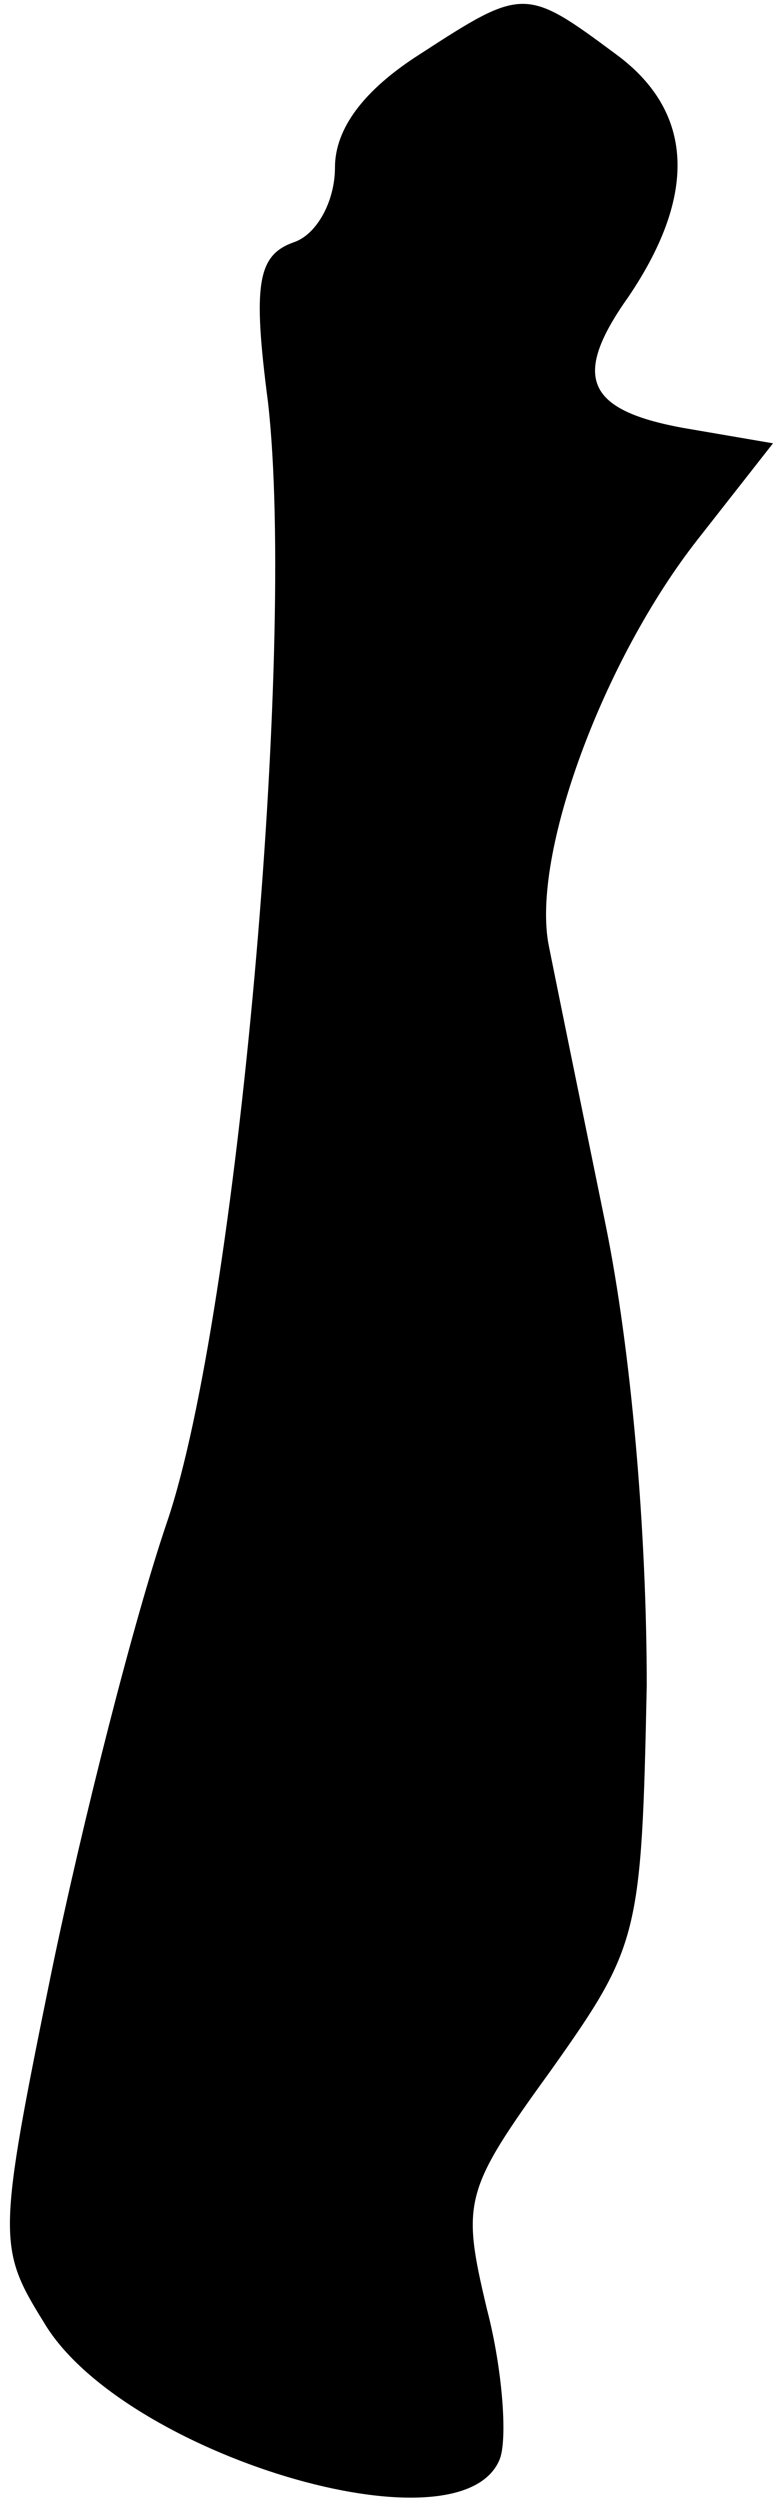 <?xml version="1.0" standalone="no"?>
<!DOCTYPE svg PUBLIC "-//W3C//DTD SVG 20010904//EN"
 "http://www.w3.org/TR/2001/REC-SVG-20010904/DTD/svg10.dtd">
<svg version="1.0" xmlns="http://www.w3.org/2000/svg"
 width="30pt" height="97pt" viewBox="0 0 30 97"
 preserveAspectRatio="xMidYMid meet">
<g transform="translate(0,97) scale(0.1,-0.1)"
fill="#000000" stroke="none">
<path fill="#000000" stroke="none" d="M163 949 c-22 -14 -33 -29 -33 -44 0
-13 -7 -26 -16 -29 -14 -5 -16 -16 -10 -62 11 -96 -12 -354 -39 -434 -13 -38
-33 -117 -45 -175 -21 -103 -21 -107 -3 -136 30 -51 162 -91 177 -53 3 8 1 35
-5 58 -10 42 -9 46 25 93 34 48 35 52 37 149 0 60 -6 130 -16 179 -9 44 -19
93 -22 108 -7 35 21 111 58 158 l29 37 -35 6 c-38 7 -43 20 -21 51 27 40 25
72 -5 94 -35 26 -36 26 -76 0z"/>
</g>
</svg>
